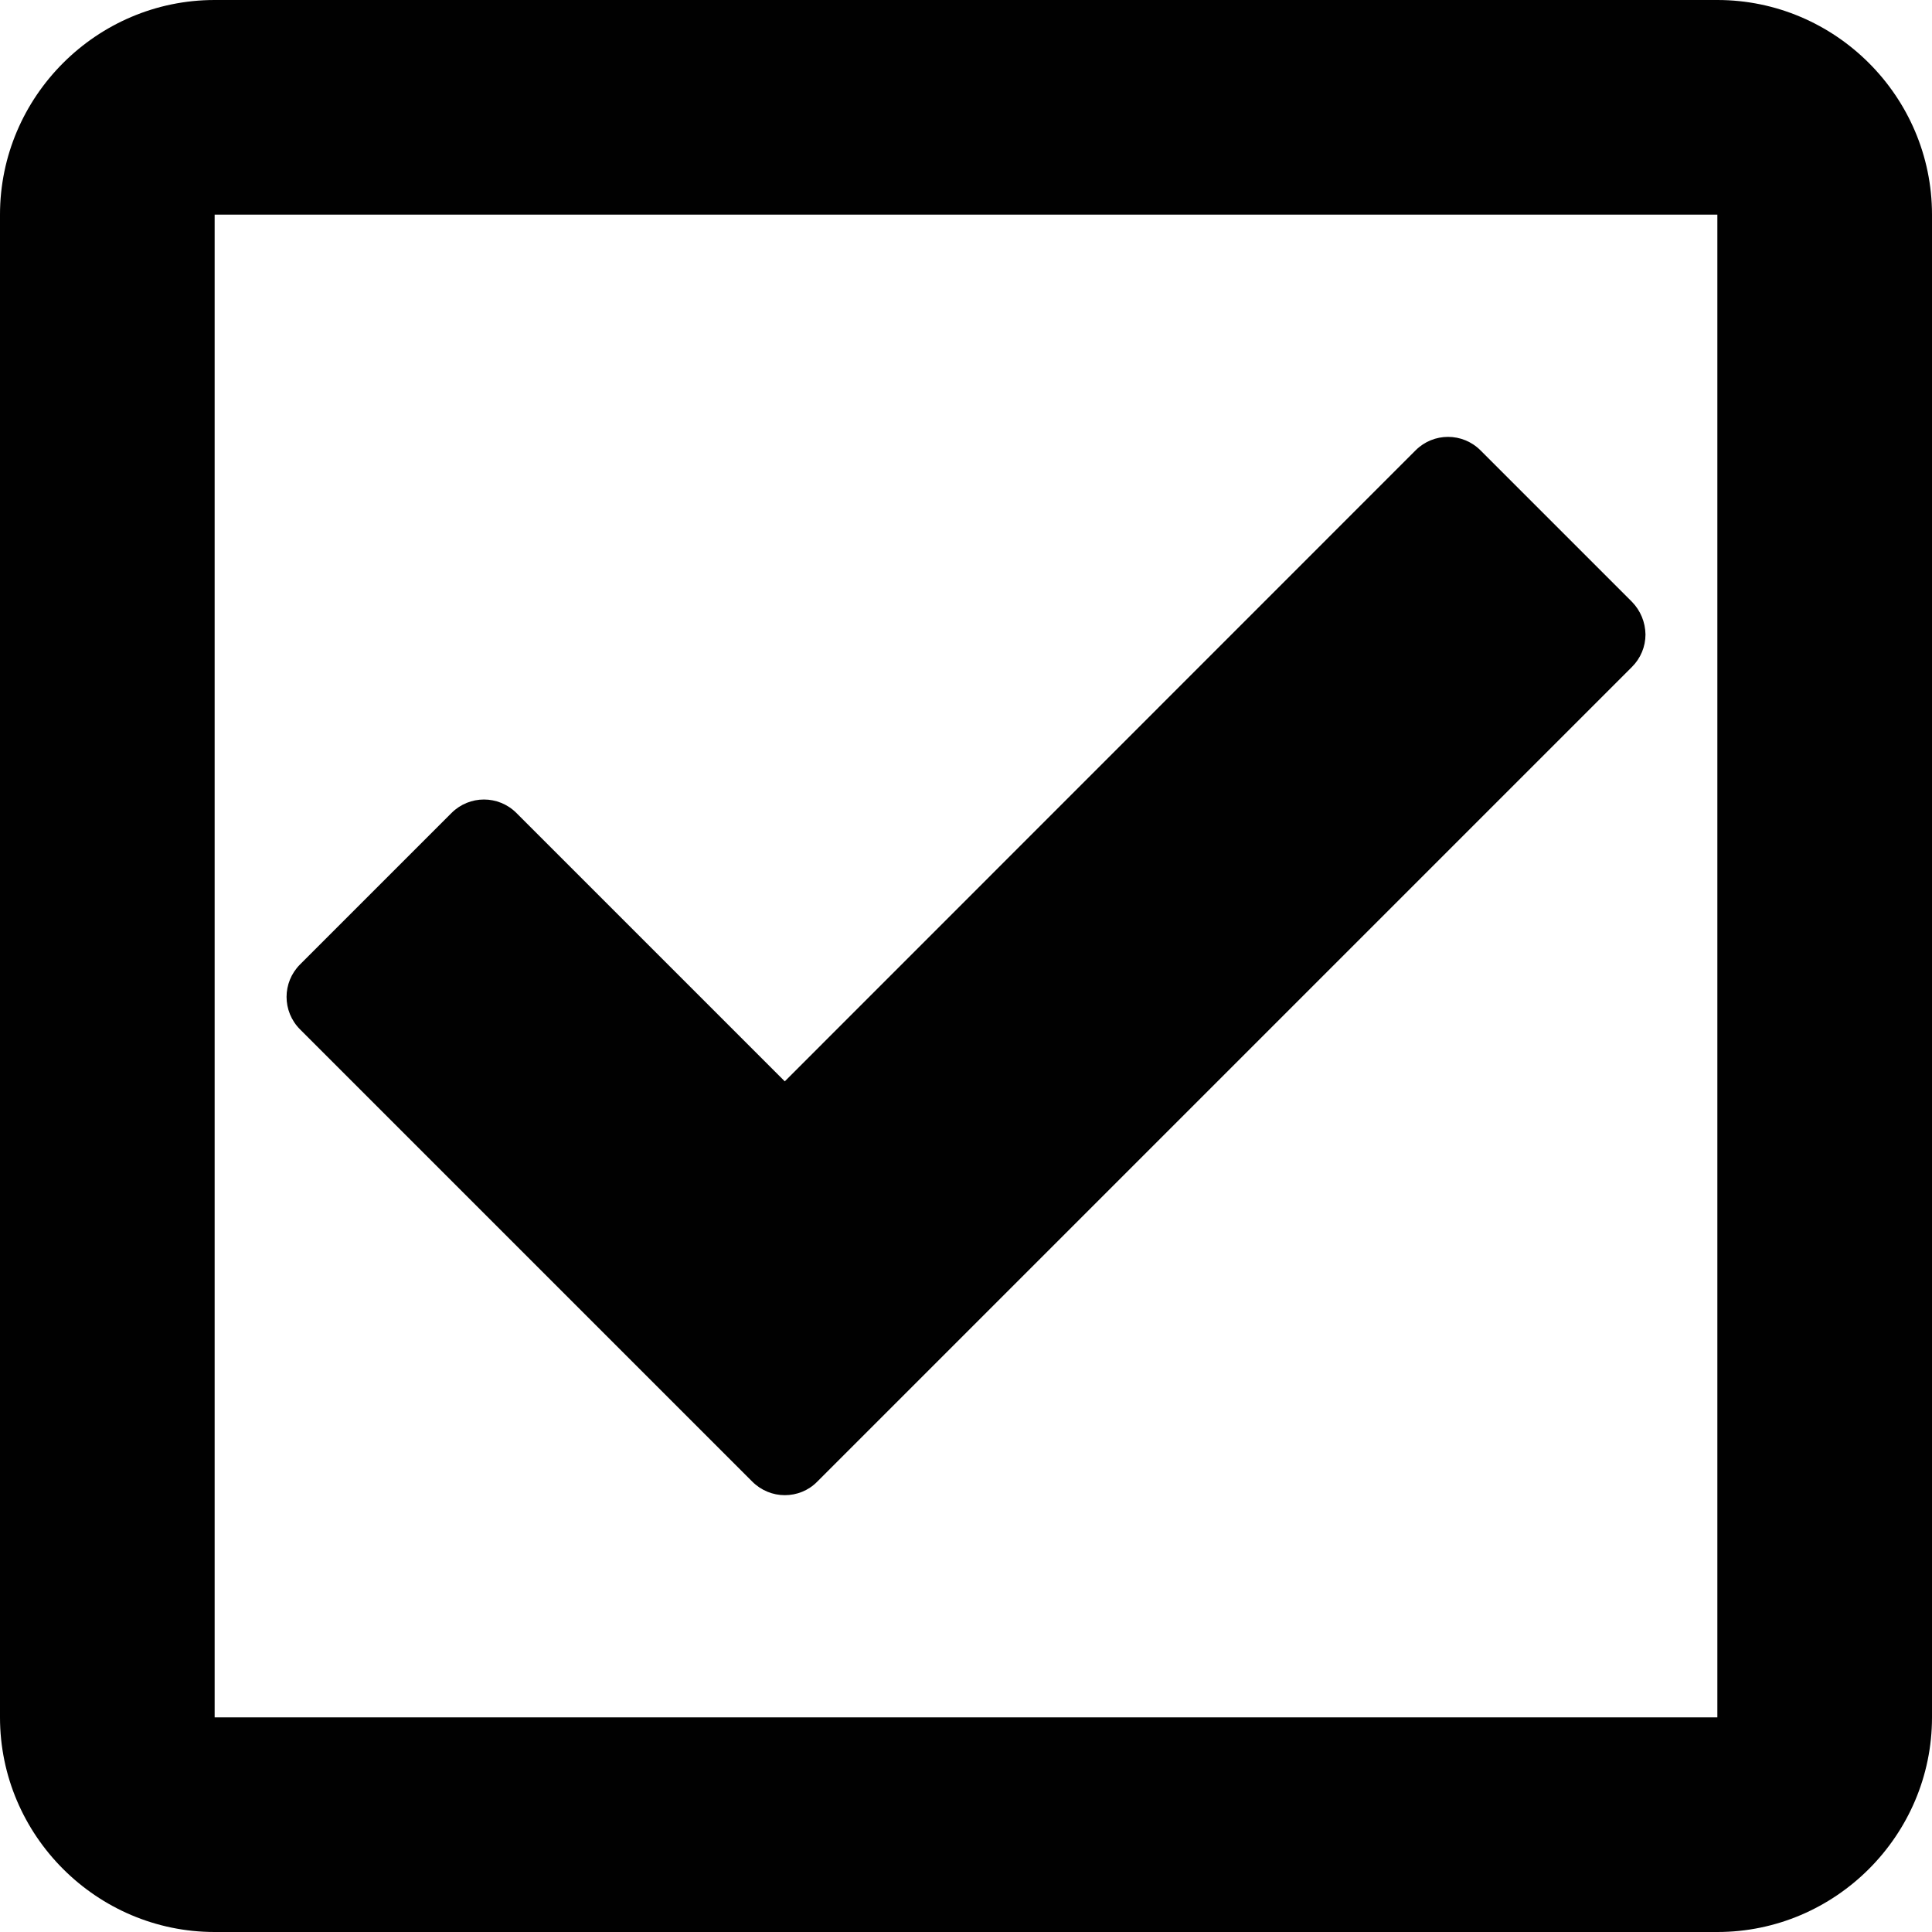 <?xml version="1.0" encoding="utf-8"?>
<!-- Generator: Adobe Illustrator 17.1.0, SVG Export Plug-In . SVG Version: 6.00 Build 0)  -->
<!DOCTYPE svg PUBLIC "-//W3C//DTD SVG 1.1//EN" "http://www.w3.org/Graphics/SVG/1.1/DTD/svg11.dtd">
<svg version="1.1" id="Layer_1" xmlns="http://www.w3.org/2000/svg" xmlns:xlink="http://www.w3.org/1999/xlink" x="0px" y="0px"
	 viewBox="0 0 1000 1000" enable-background="new 0 0 1000 1000" xml:space="preserve">
<g>
	<path fill="#010101" d="M888.9,111.1v777.8H111.1V111.1H888.9 M888.9,0H111.1C50,0,0,50,0,111.1v777.8C0,950,50,1000,111.1,1000
		h777.8c61.1,0,111.1-50,111.1-111.1V111.1C1000,50,950,0,888.9,0z"/>
	<path fill="#010101" d="M844.7,311.5l-78.4-78.4c-9.3-9.3-24.3-9.3-33.6,0L406.2,559.7L267.3,420.8c-9.3-9.3-24.3-9.3-33.6,0
		l-78.4,78.4c-9.3,9.3-9.3,24.3,0,33.6l234.1,234.1c4.6,4.6,10.7,7,16.8,7c6.1,0,12.2-2.3,16.8-7l421.7-421.7c4.5-4.5,7-10.5,7-16.8
		C851.6,322,849.1,316,844.7,311.5z"/>
</g>
</svg>
